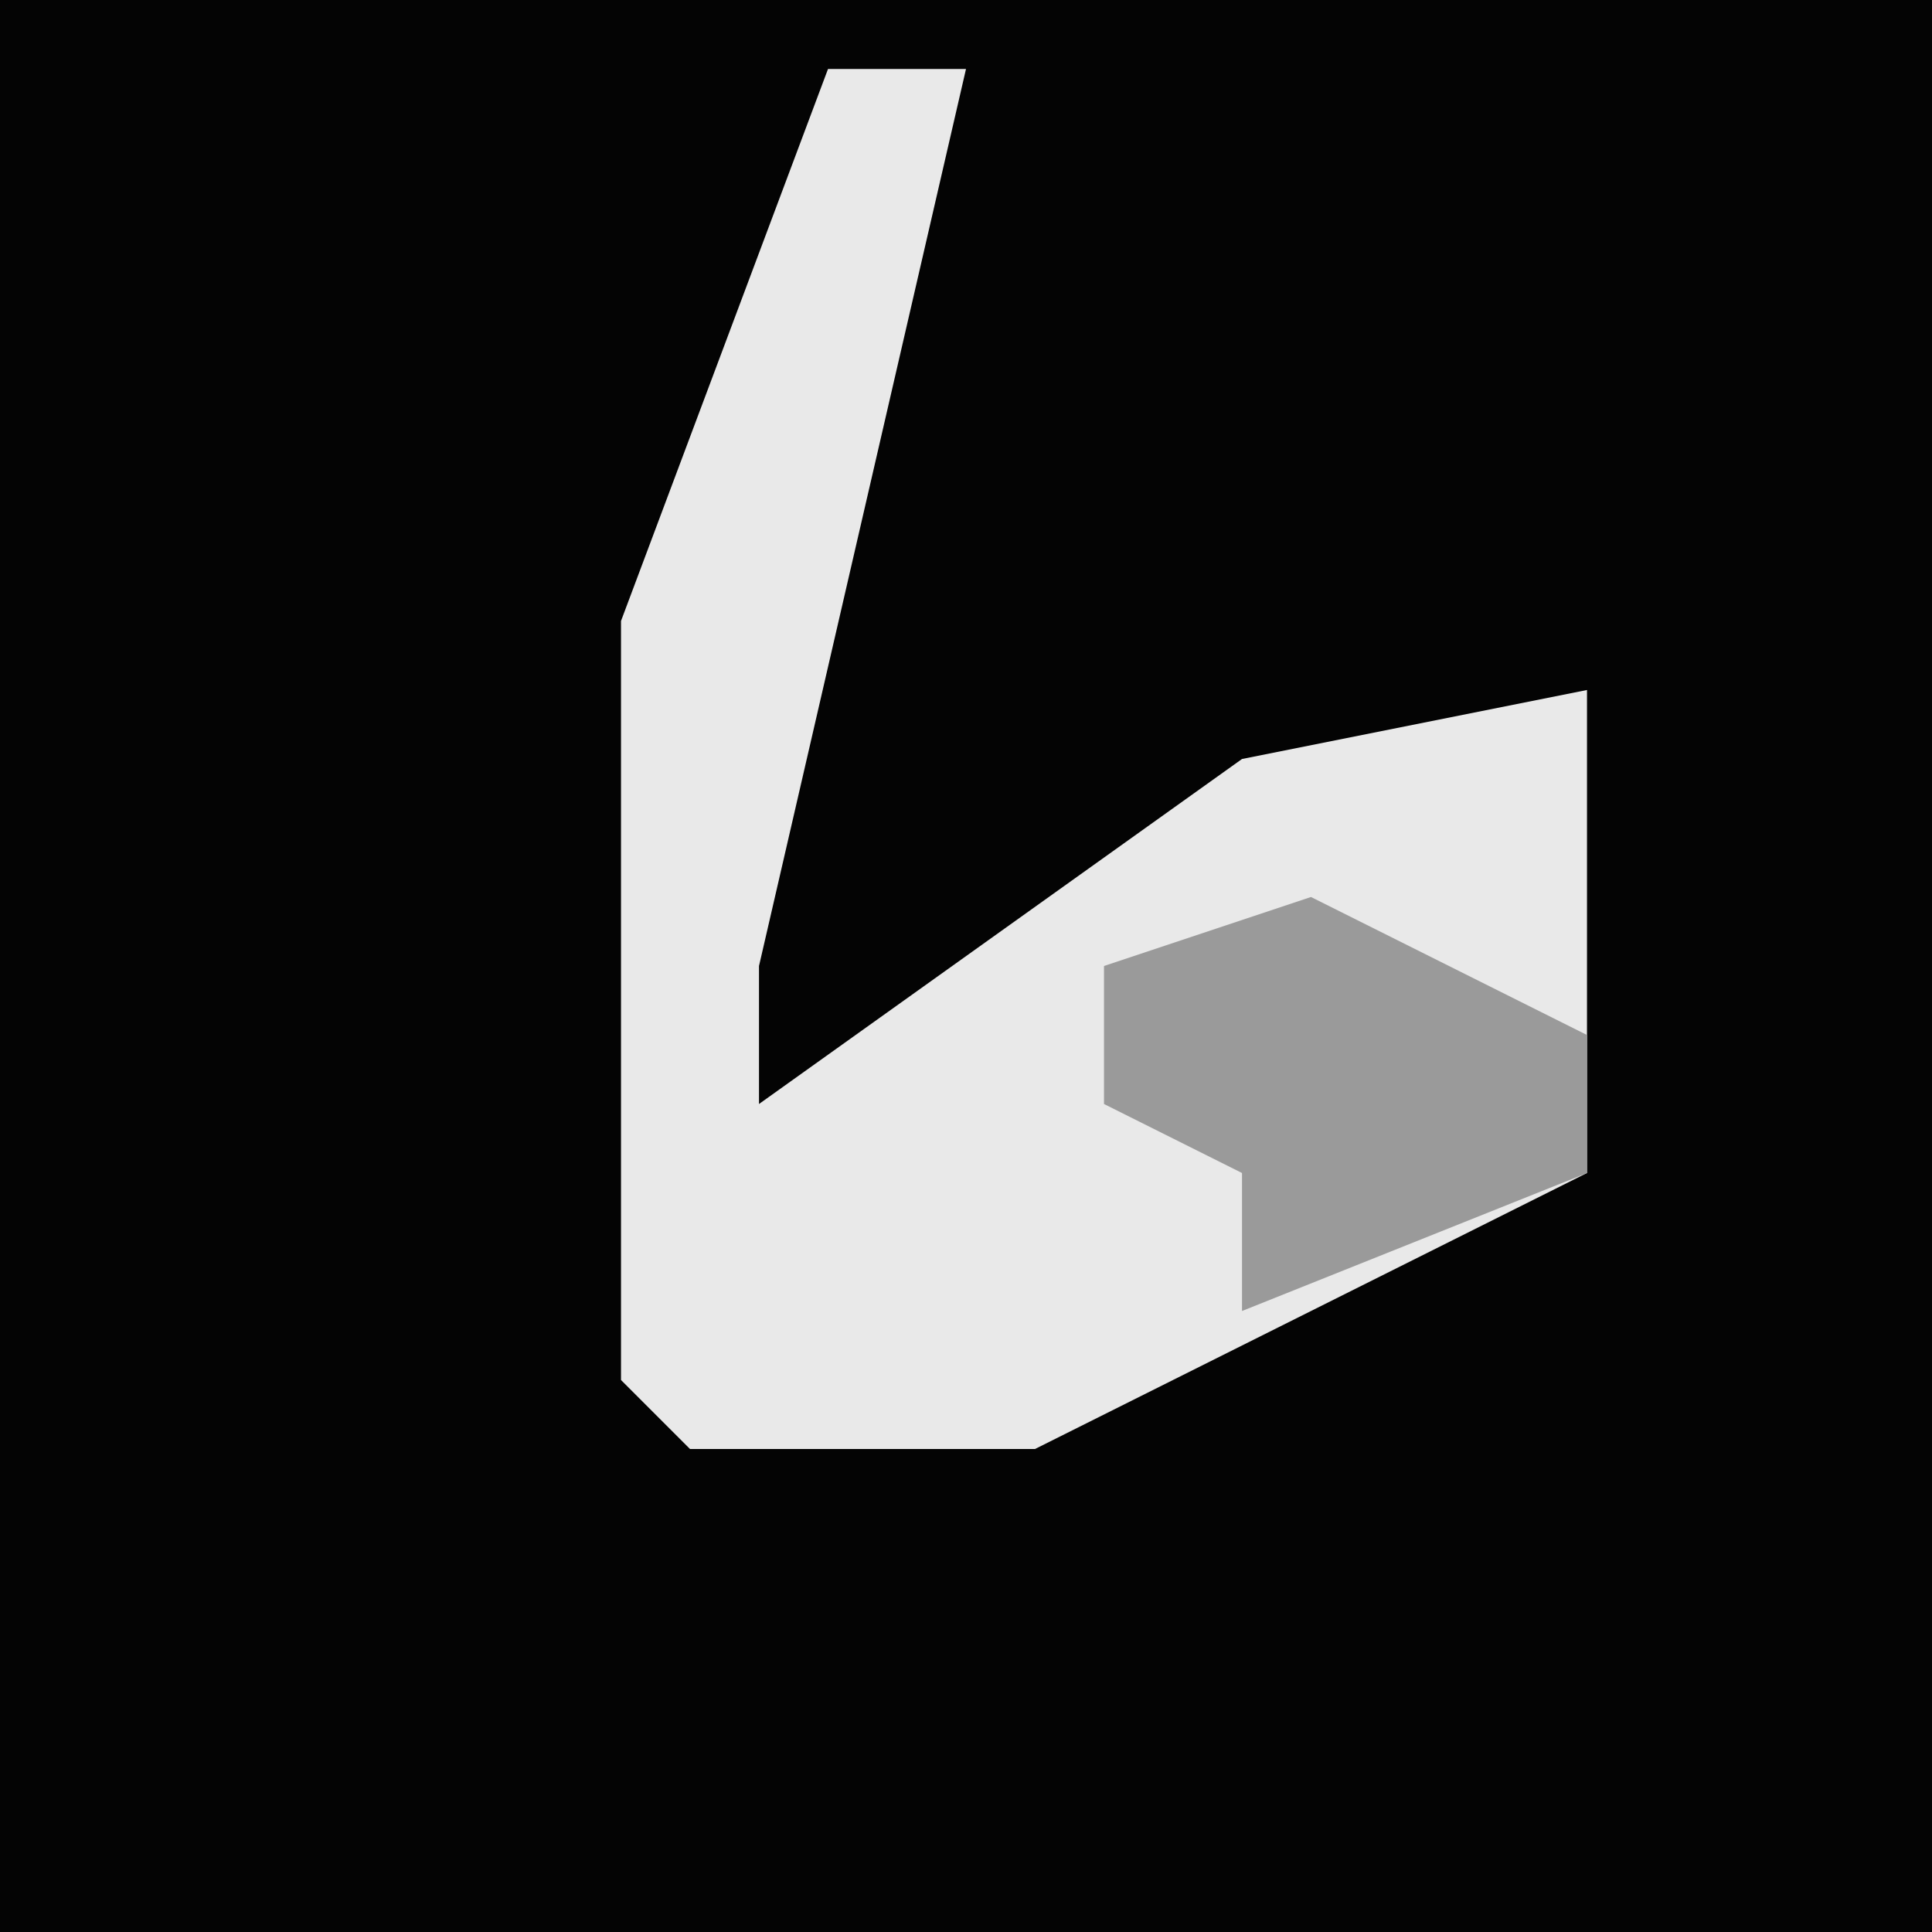 <?xml version="1.0" encoding="UTF-8"?>
<svg version="1.1" xmlns="http://www.w3.org/2000/svg" width="28" height="28">
<path d="M0,0 L28,0 L28,28 L0,28 Z " fill="#040404" transform="translate(0,0)"/>
<path d="M0,0 L2,0 L-1,13 L-1,15 L6,10 L11,9 L11,16 L3,20 L-2,20 L-3,19 L-3,8 Z " fill="#E9E9E9" transform="translate(12,1)"/>
<path d="M0,0 L4,2 L4,4 L-1,6 L-1,4 L-3,3 L-3,1 Z " fill="#9A9A9A" transform="translate(19,13)"/>
</svg>

